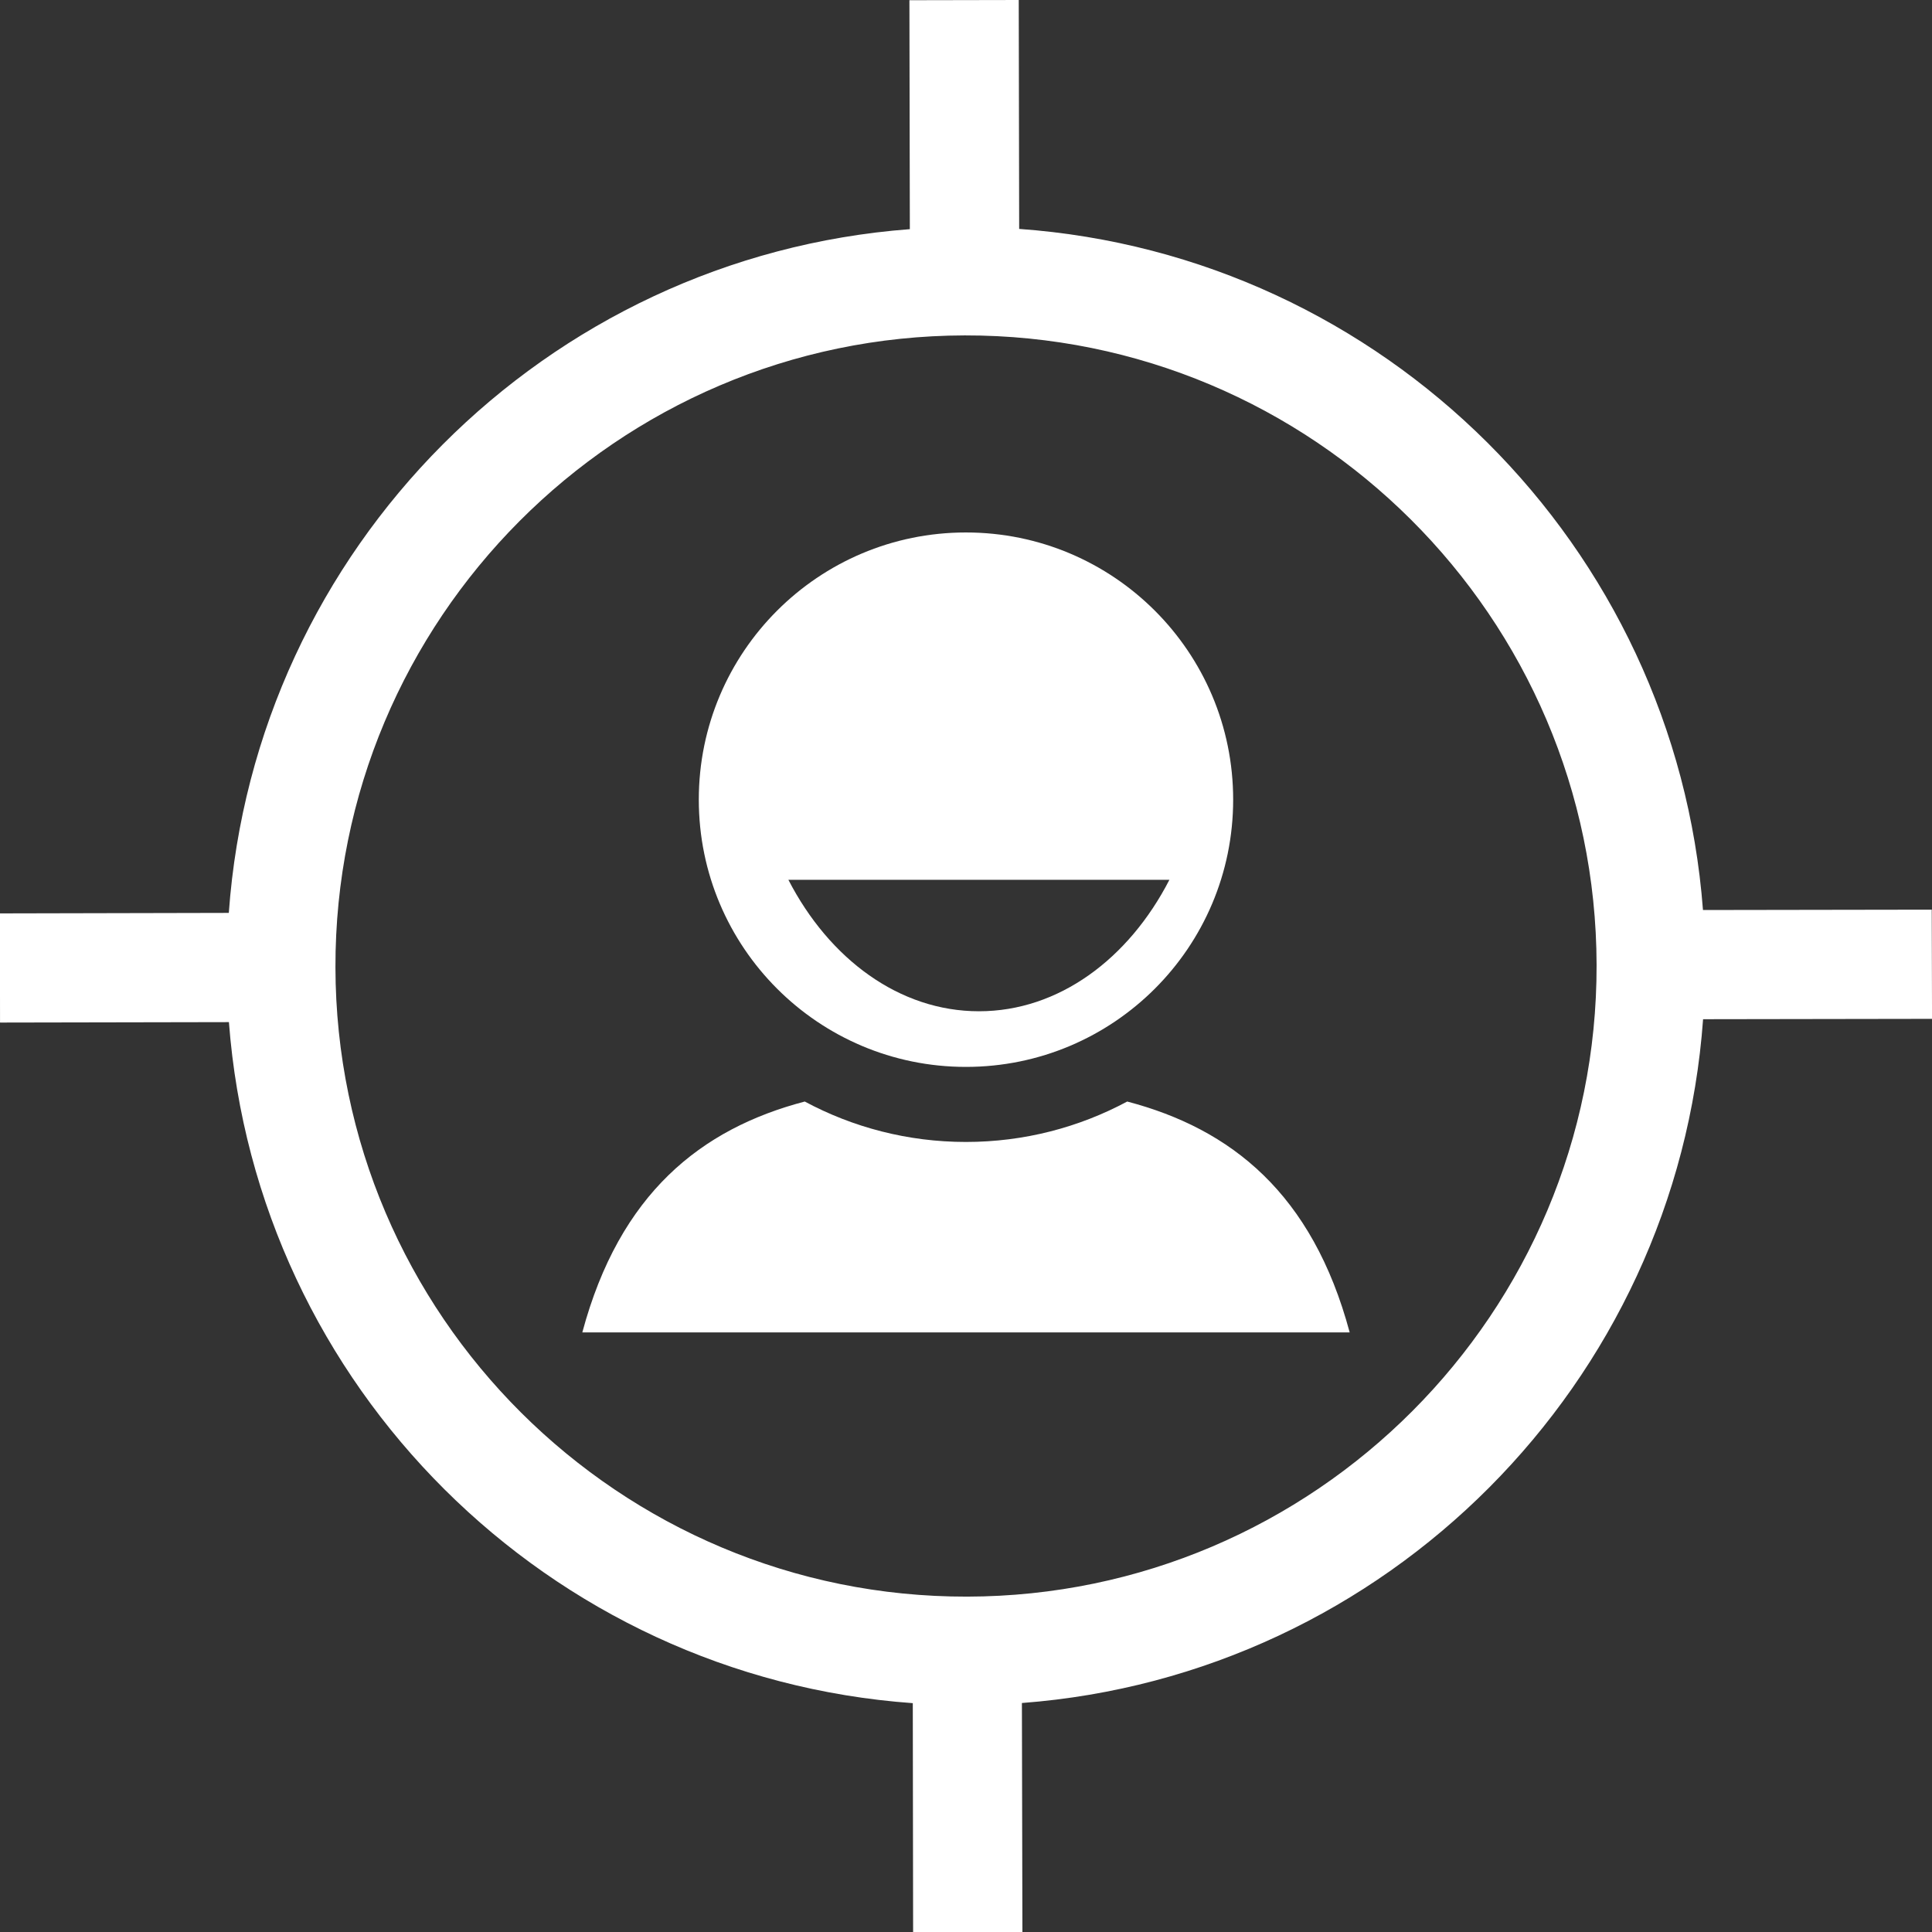 <?xml version="1.0" encoding="utf-8"?>
<!-- Generator: Adobe Illustrator 17.0.0, SVG Export Plug-In . SVG Version: 6.00 Build 0)  -->
<!DOCTYPE svg PUBLIC "-//W3C//DTD SVG 1.1//EN" "http://www.w3.org/Graphics/SVG/1.1/DTD/svg11.dtd">
<svg version="1.1" id="Layer_1" xmlns="http://www.w3.org/2000/svg" xmlns:xlink="http://www.w3.org/1999/xlink" x="0px" y="0px"
	 width="53.719px" height="53.724px" viewBox="0 0 53.719 53.724" enable-background="new 0 0 53.719 53.724" xml:space="preserve">
<rect x="0" y="0" width="53.719" height="53.724" fill="#333333" stroke="none"/>
<g>
	<g>
		<path fill="#FFFFFF" d="M26.857,14.805c-4.102,0-7.427,3.326-7.427,7.429c0,4.104,3.325,7.431,7.427,7.431
			c4.106,0,7.431-3.326,7.431-7.431C34.288,18.131,30.962,14.805,26.857,14.805z M27.22,28.118c-2.215,0-4.163-1.454-5.299-3.655
			h10.594C31.382,26.664,29.435,28.118,27.22,28.118z"/>
		<path fill="#FFFFFF" d="M31.342,30.628c-1.337,0.717-2.864,1.124-4.485,1.124c-1.618,0-3.145-0.407-4.481-1.124
			c-2.886,0.758-5.148,2.556-6.185,6.42h21.337C36.491,33.183,34.229,31.386,31.342,30.628z"/>
	</g>
	<g>
		<path fill="#FFFFFF" d="M53.712,25.293l-6.361,0.01C46.585,15.173,38.473,7.091,28.338,6.365L28.326,0l-3.04,0.006l0.012,6.366
			C15.17,7.137,7.088,15.251,6.362,25.383l-6.365,0.014l0.004,3.035l6.364-0.012c0.768,10.129,8.882,18.209,19.015,18.936
			l0.009,6.37l3.039-0.004l-0.014-6.37c10.13-0.766,18.21-8.88,18.94-19.013l6.366-0.01L53.712,25.293z M26.889,44.394
			c-9.668,0.018-17.545-7.83-17.562-17.497c-0.021-9.67,7.829-17.551,17.497-17.571c9.67-0.018,17.551,7.833,17.569,17.504
			C44.414,36.498,36.557,44.377,26.889,44.394z"/>
	</g>
</g>
</svg>
